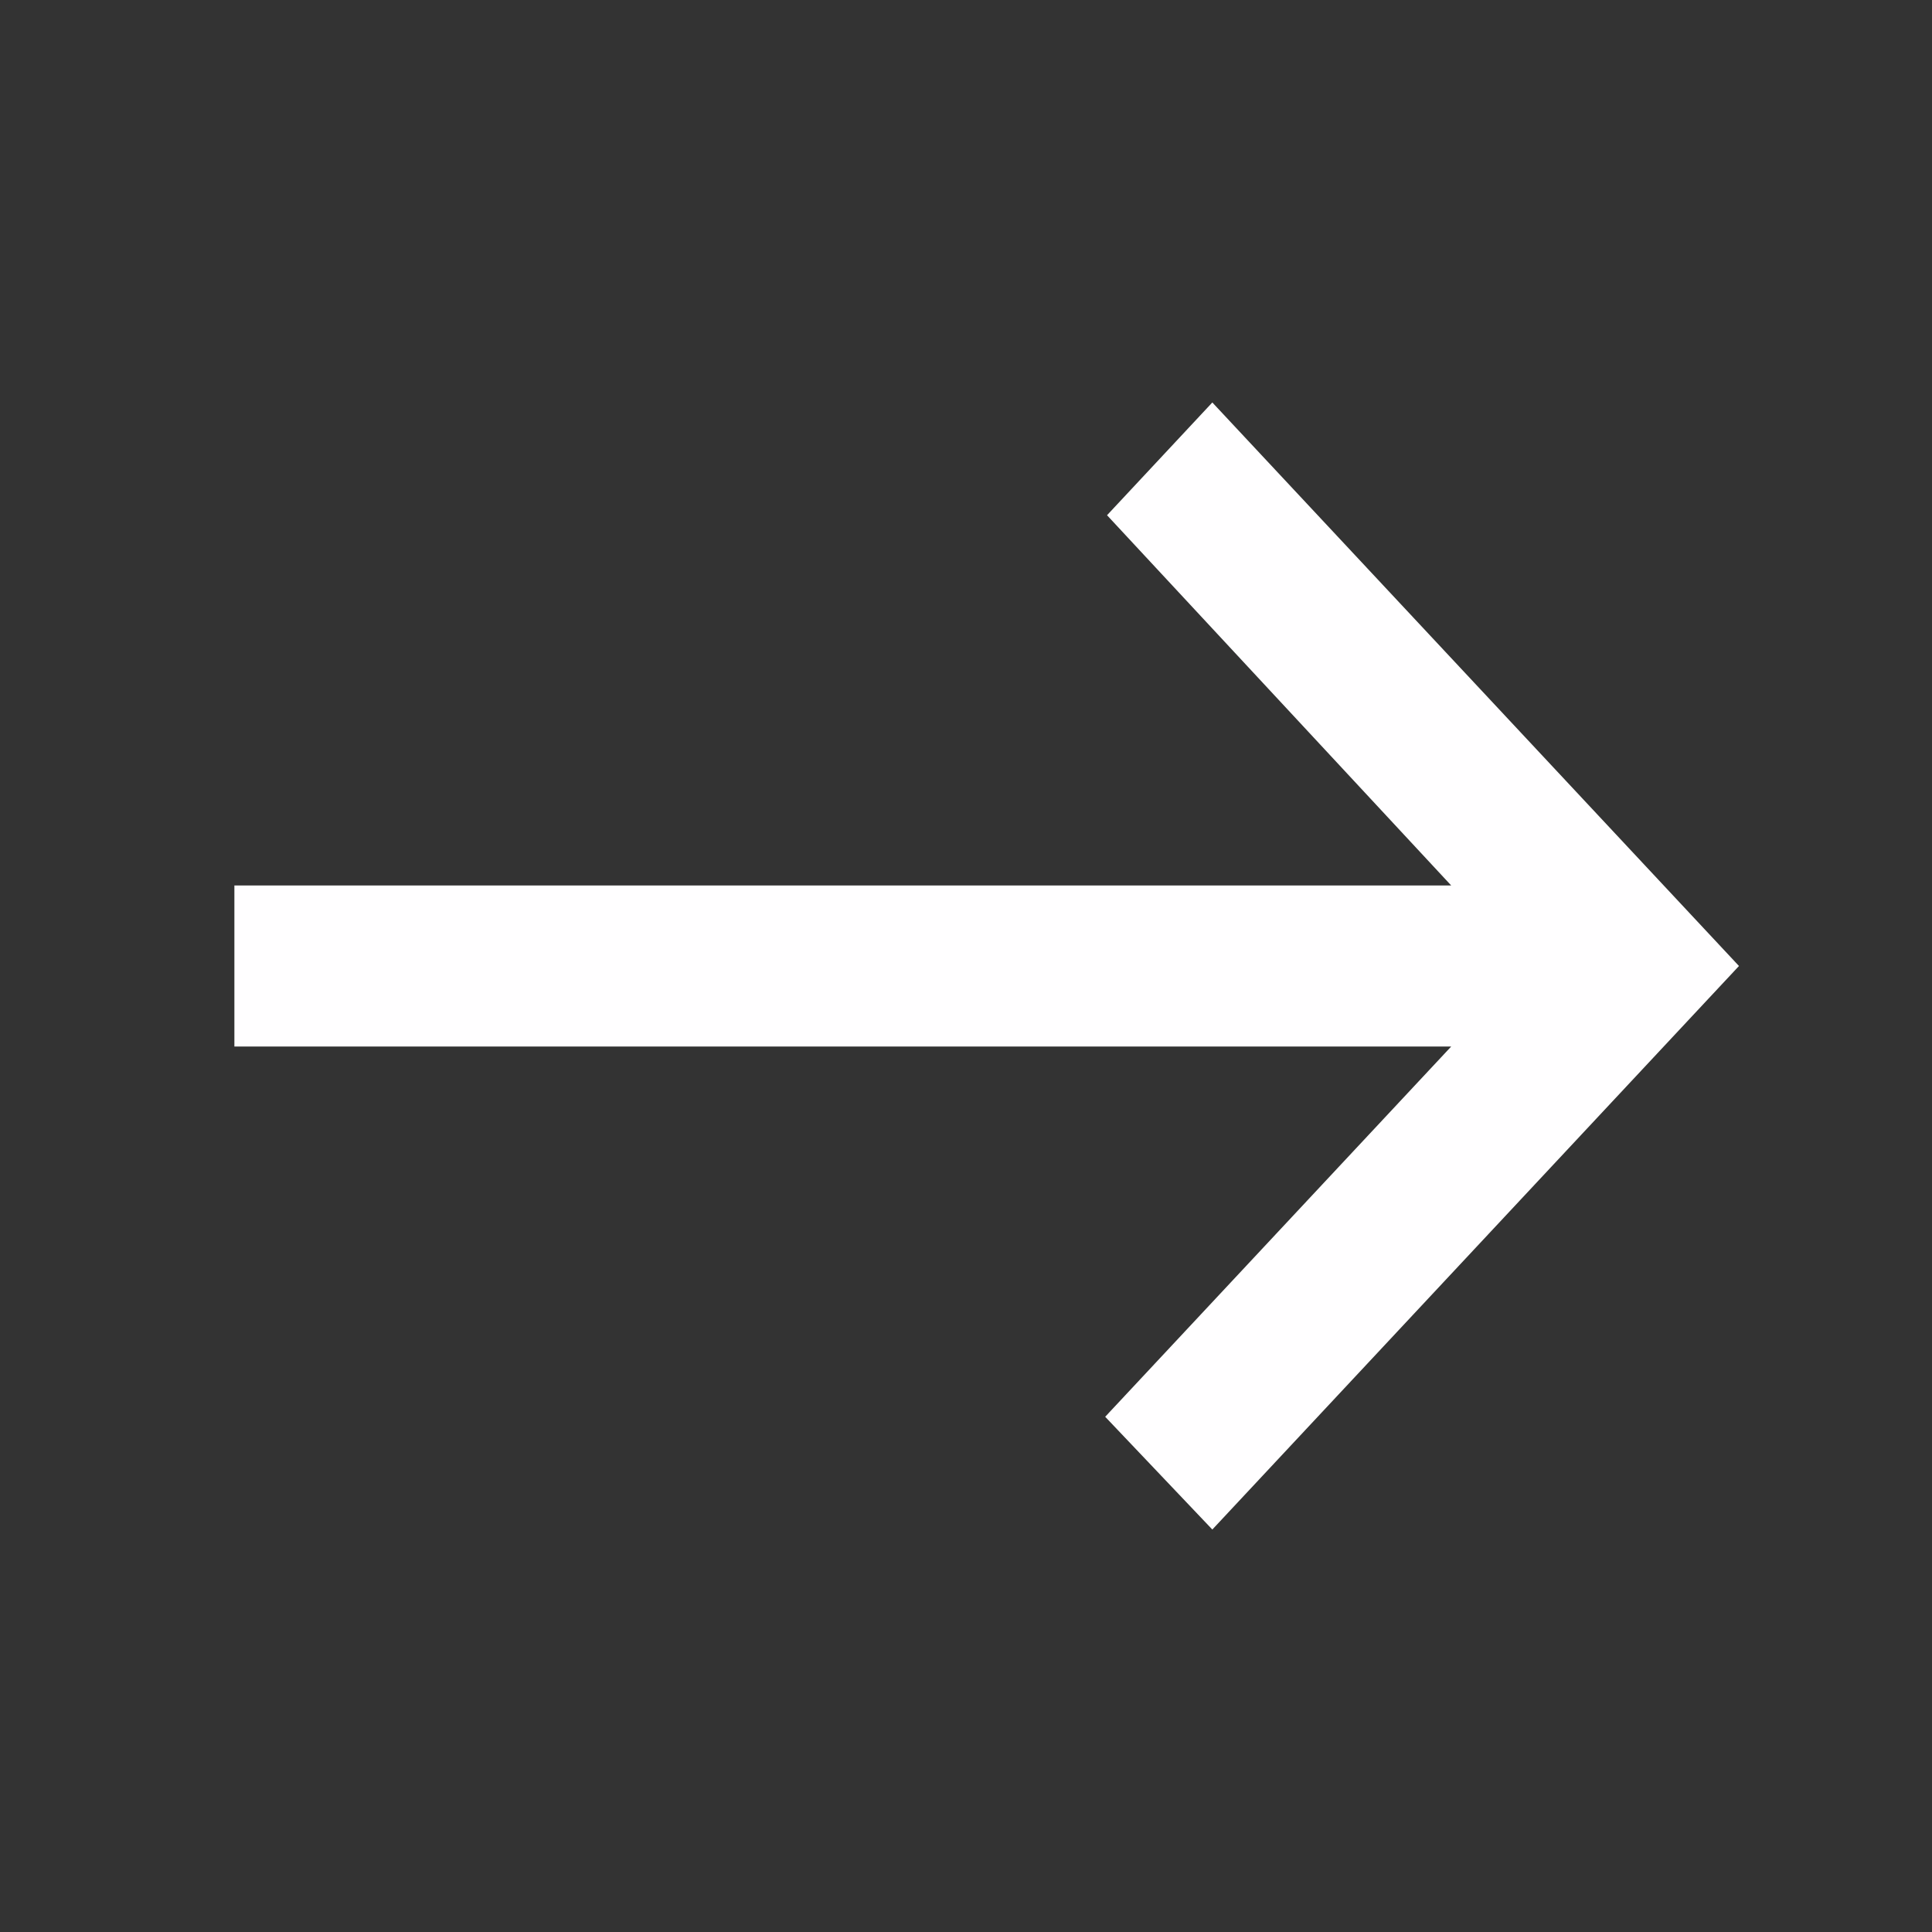 <svg width="22" height="22" viewBox="0 0 22 22" fill="none" xmlns="http://www.w3.org/2000/svg">
<rect x="0" y="0" width="22" height="22" fill="#333333" stroke="none"/>
<path d="M13.805 17.417L12.585 16.133L16.525 11.917H2.669V10.083H16.525L12.606 5.867L13.805 4.583L19.802 11L13.805 17.417Z" fill="#FFFEFF"/>
</svg>
